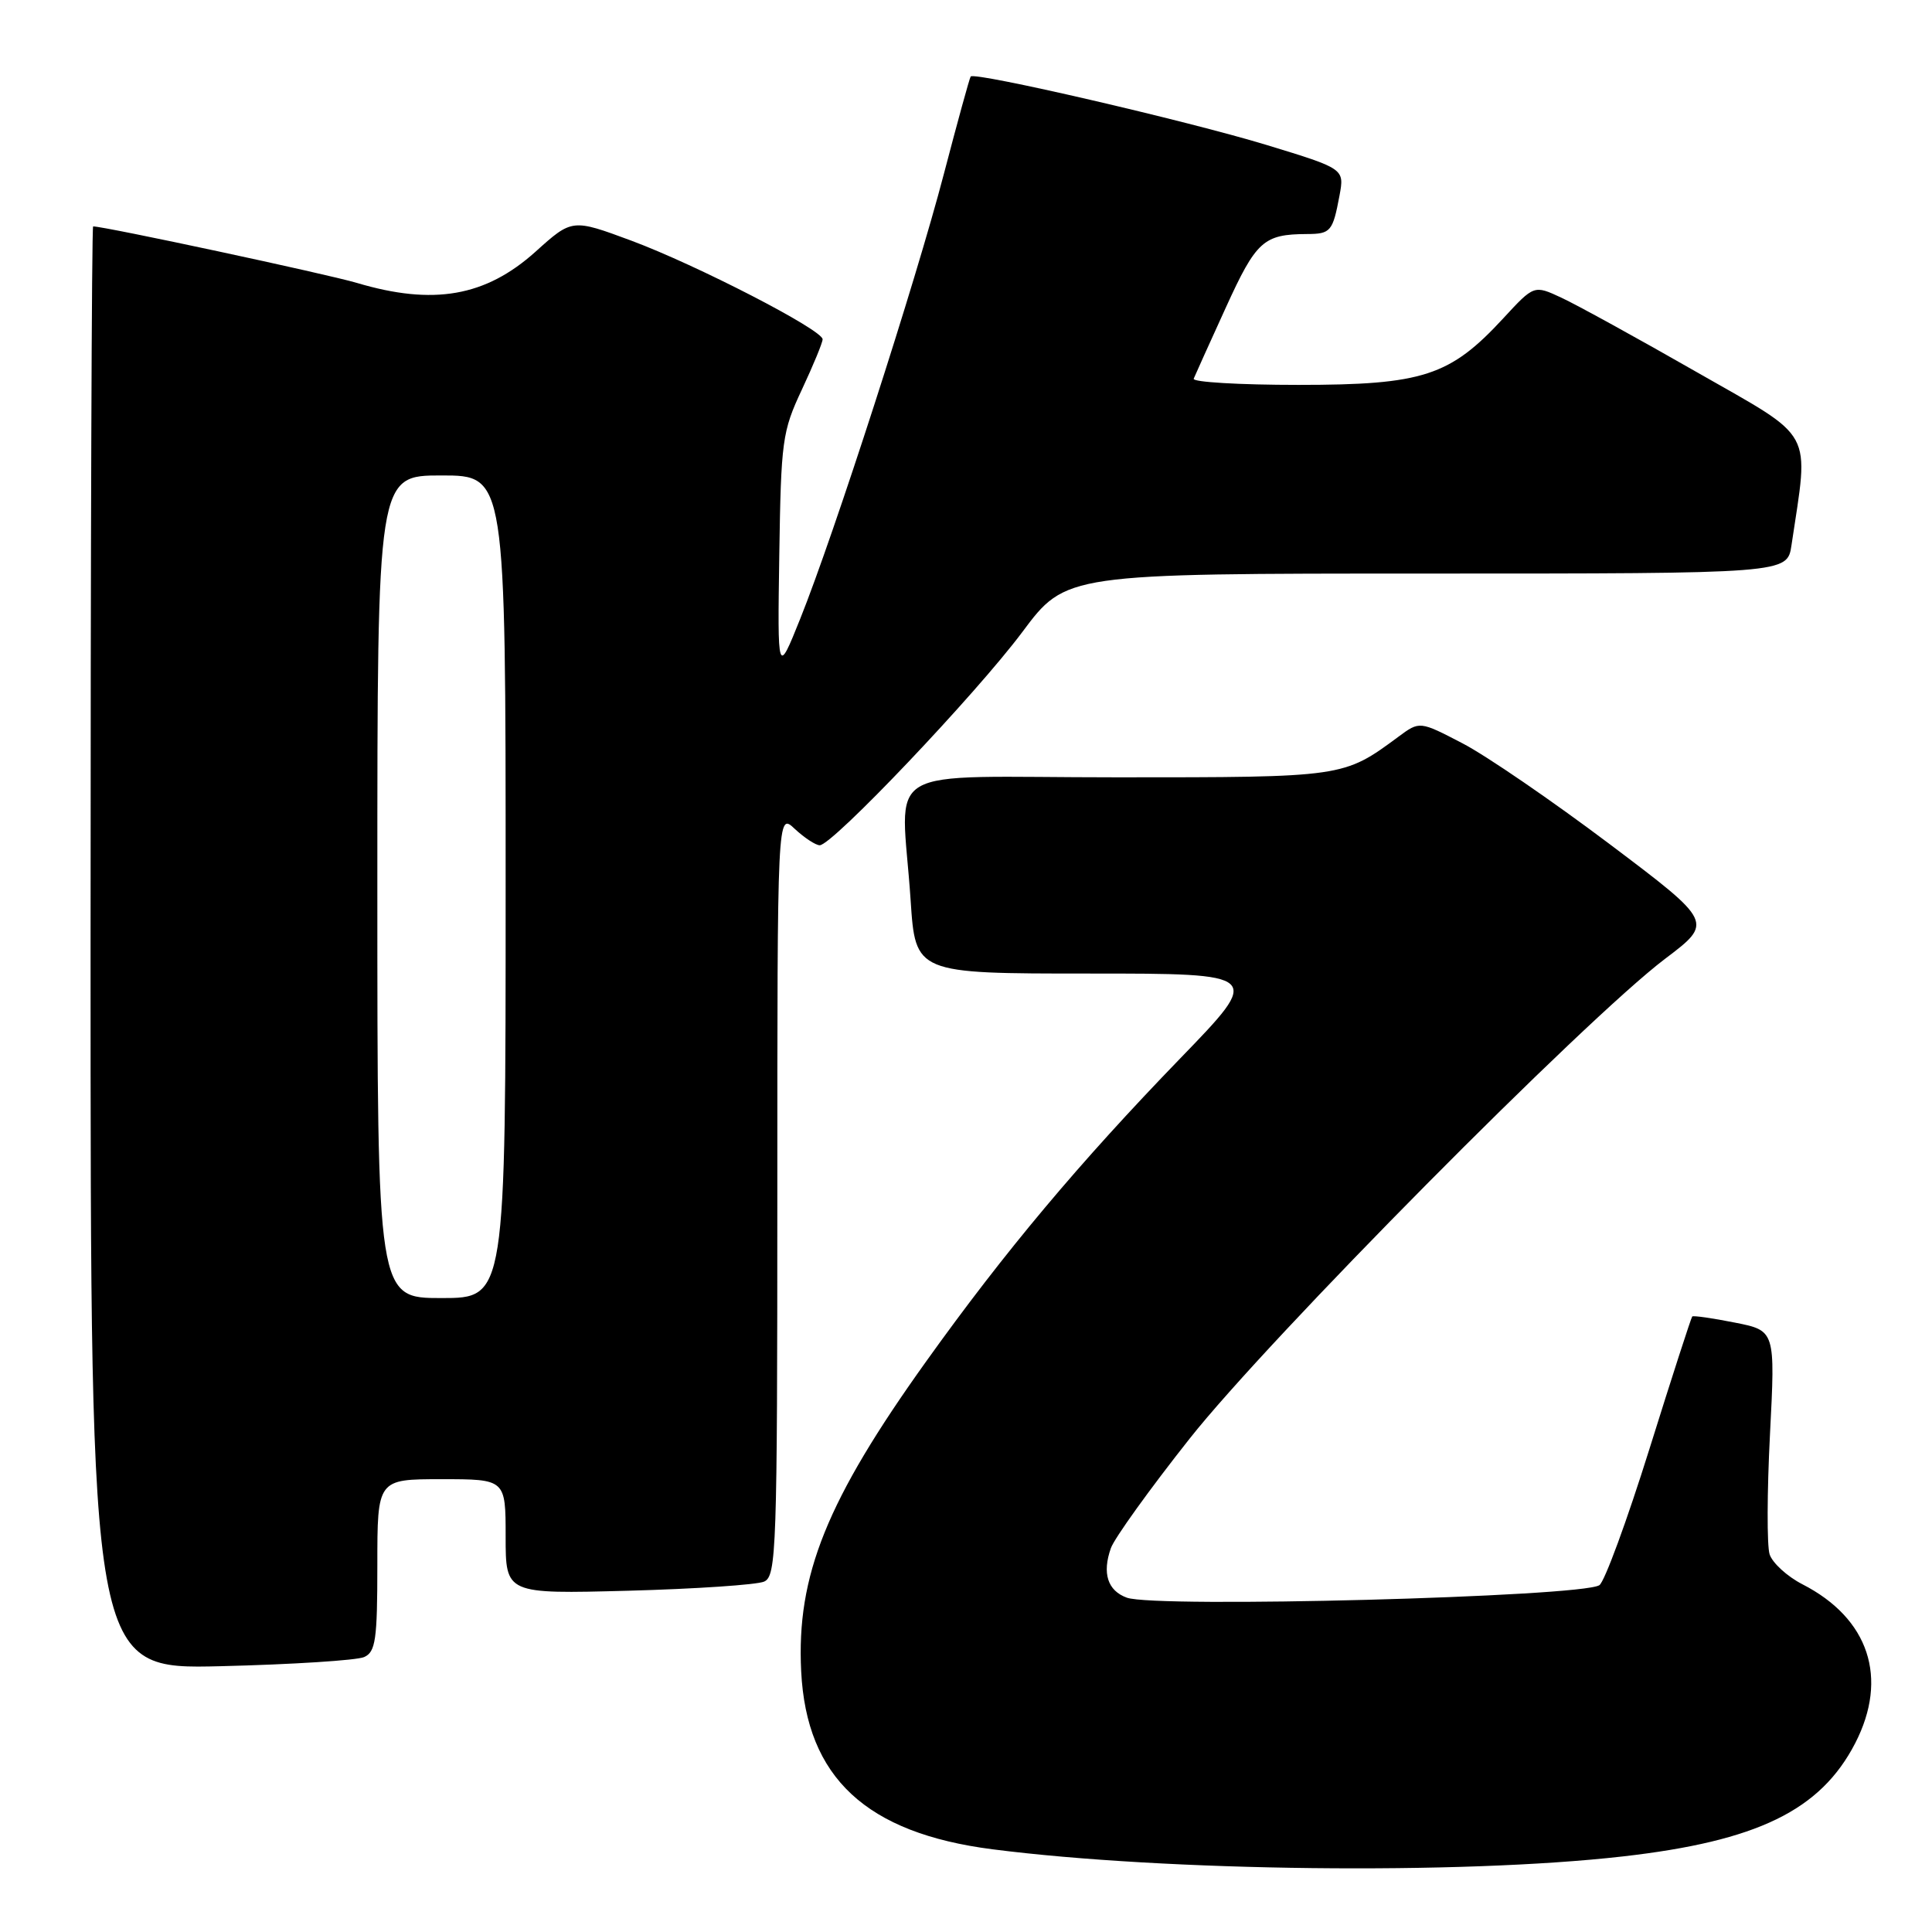 <?xml version="1.0" encoding="UTF-8" standalone="no"?>
<!DOCTYPE svg PUBLIC "-//W3C//DTD SVG 1.1//EN" "http://www.w3.org/Graphics/SVG/1.1/DTD/svg11.dtd" >
<svg xmlns="http://www.w3.org/2000/svg" xmlns:xlink="http://www.w3.org/1999/xlink" version="1.1" viewBox="0 0 256 256">
 <g >
 <path fill="currentColor"
d=" M 215.00 245.99 C 232.86 243.96 241.22 239.89 245.82 230.99 C 250.27 222.35 247.65 214.44 238.82 209.92 C 236.80 208.88 234.85 207.09 234.48 205.95 C 234.12 204.80 234.14 197.66 234.53 190.09 C 235.24 176.31 235.24 176.31 229.87 175.25 C 226.92 174.66 224.38 174.30 224.23 174.44 C 224.09 174.58 221.53 182.48 218.56 191.99 C 215.58 201.51 212.60 209.63 211.92 210.05 C 209.39 211.61 153.14 213.10 149.31 211.70 C 146.76 210.77 146.02 208.46 147.20 205.13 C 147.66 203.83 152.35 197.30 157.63 190.63 C 168.08 177.40 210.00 135.09 220.64 127.04 C 227.03 122.21 227.03 122.21 213.26 111.83 C 205.69 106.13 196.94 100.13 193.80 98.50 C 188.11 95.54 188.11 95.54 185.30 97.62 C 178.01 103.01 178.06 103.00 148.05 103.00 C 115.90 103.00 119.44 100.90 120.66 119.25 C 121.30 129.00 121.30 129.00 144.29 129.00 C 167.27 129.00 167.27 129.00 156.38 140.25 C 142.98 154.10 133.15 165.82 122.76 180.34 C 109.54 198.80 105.52 208.77 106.16 221.46 C 106.87 235.55 114.77 242.89 131.50 245.04 C 154.45 247.98 193.59 248.43 215.00 245.99 Z  M 48.25 219.57 C 49.77 218.89 50.00 217.28 50.00 207.39 C 50.00 196.00 50.00 196.00 58.50 196.00 C 67.00 196.00 67.00 196.00 67.00 203.60 C 67.00 211.21 67.00 211.21 83.25 210.78 C 92.19 210.54 100.29 209.99 101.25 209.57 C 102.88 208.84 103.00 205.41 103.00 158.22 C 103.00 107.65 103.00 107.65 105.31 109.83 C 106.59 111.02 108.08 112.00 108.62 112.00 C 110.30 112.00 129.31 91.98 135.46 83.75 C 141.24 76.00 141.24 76.00 189.03 76.00 C 236.82 76.00 236.82 76.00 237.38 72.25 C 239.71 56.63 240.65 58.35 224.83 49.31 C 216.95 44.80 208.87 40.36 206.88 39.44 C 203.27 37.76 203.27 37.76 199.20 42.17 C 192.13 49.83 188.55 51.00 172.06 51.00 C 164.23 51.00 157.98 50.63 158.17 50.18 C 158.35 49.73 160.27 45.49 162.43 40.75 C 166.46 31.91 167.42 31.04 173.19 31.01 C 176.32 31.00 176.60 30.67 177.49 25.92 C 178.15 22.36 178.15 22.36 167.83 19.21 C 157.32 16.01 129.11 9.48 128.62 10.14 C 128.47 10.34 126.88 16.12 125.08 23.00 C 121.36 37.26 110.51 70.84 106.03 82.00 C 103.02 89.50 103.02 89.50 103.26 73.50 C 103.49 58.39 103.65 57.17 106.25 51.63 C 107.76 48.40 109.00 45.40 109.00 44.96 C 109.00 43.71 92.33 35.12 83.66 31.89 C 75.81 28.98 75.81 28.98 70.95 33.36 C 64.33 39.30 57.43 40.51 47.26 37.48 C 43.26 36.30 13.88 30.00 12.34 30.00 C 12.15 30.00 12.00 73.02 12.00 125.60 C 12.00 221.20 12.00 221.20 29.25 220.78 C 38.74 220.55 47.29 220.00 48.25 219.57 Z  M 50.00 117.50 C 50.00 63.00 50.00 63.00 58.50 63.00 C 67.00 63.00 67.00 63.00 67.00 117.50 C 67.00 172.00 67.00 172.00 58.50 172.00 C 50.00 172.00 50.00 172.00 50.00 117.50 Z "/>
</g>
</svg>